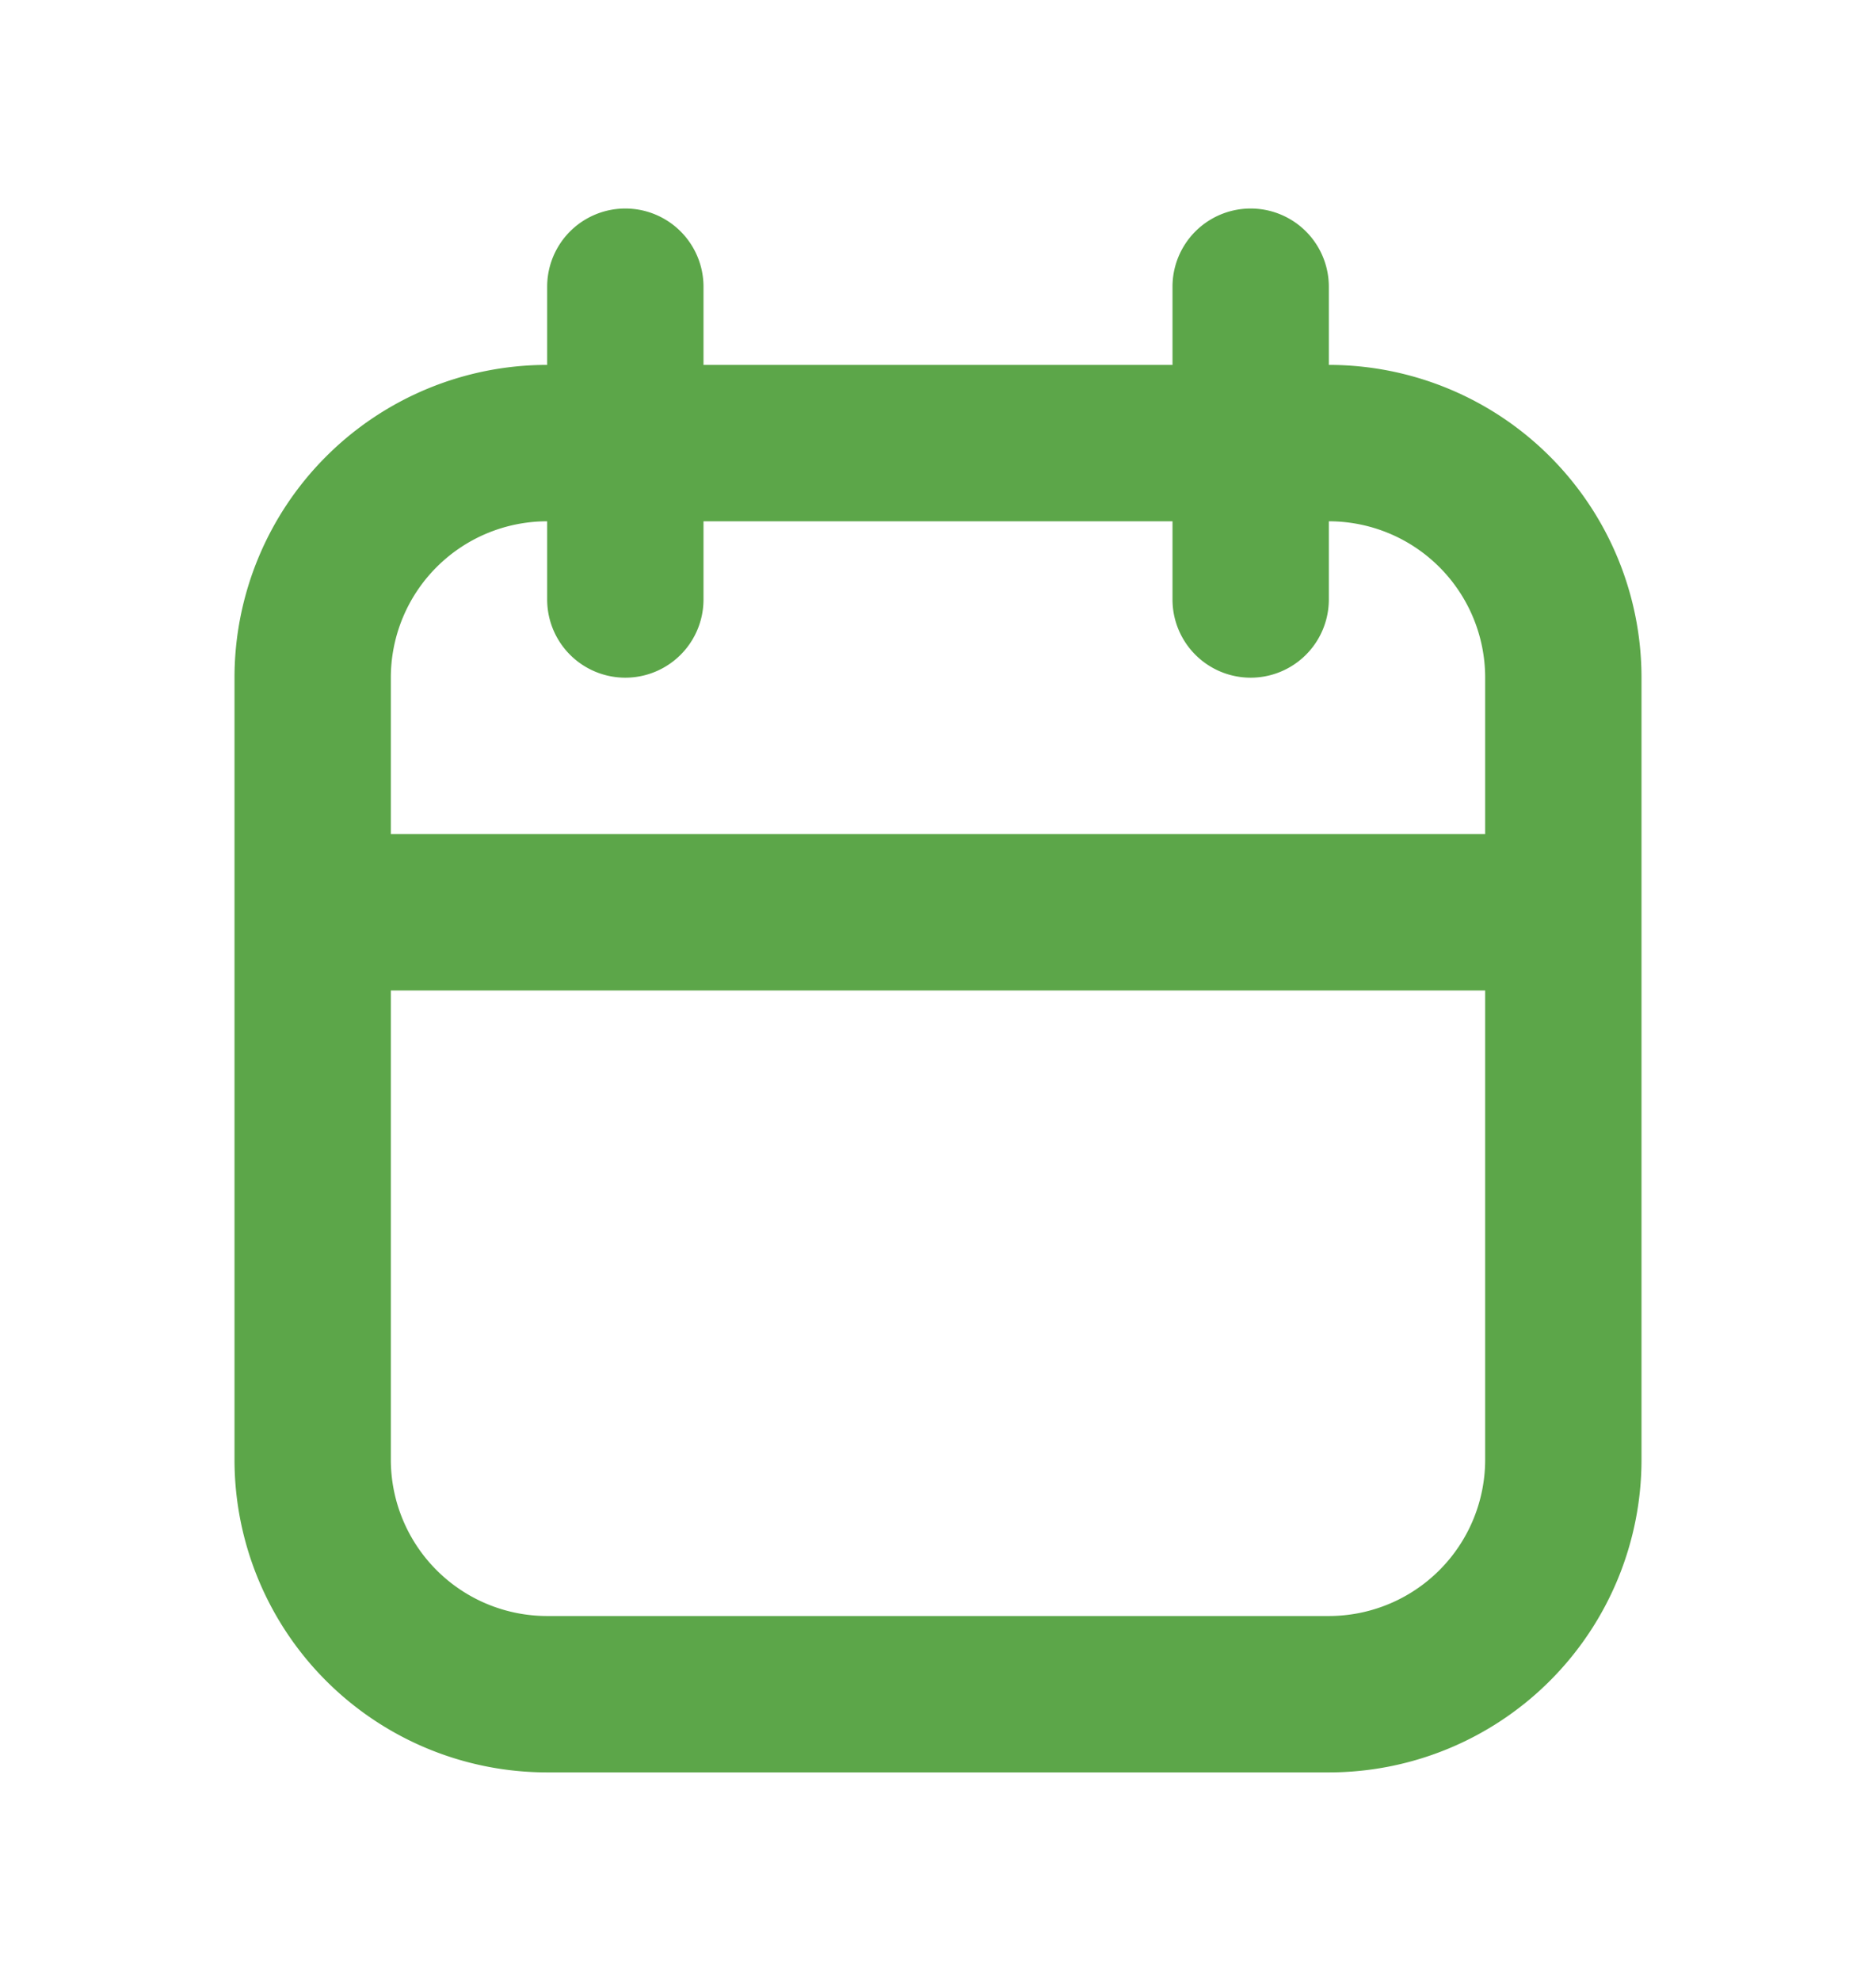 <svg width="18" height="19" fill="none" xmlns="http://www.w3.org/2000/svg"><path fill-rule="evenodd" clip-rule="evenodd" d="M11.25 3.5v-.75a.75.75 0 011.5 0v.75a3 3 0 013 3V14a3 3 0 01-3 3h-7.5a3 3 0 01-3-3V6.5a3 3 0 013-3v-.75a.75.75 0 011.5 0v.75h4.5zm3 6H3.75V14a1.5 1.5 0 001.5 1.5h7.5a1.5 1.5 0 001.5-1.5V9.5zM12.75 5v.75a.75.75 0 01-1.5 0V5h-4.5v.75a.75.75 0 01-1.5 0V5a1.5 1.5 0 00-1.5 1.5V8h10.5V6.5a1.5 1.5 0 00-1.5-1.5z" fill="#5CA649"/></svg>